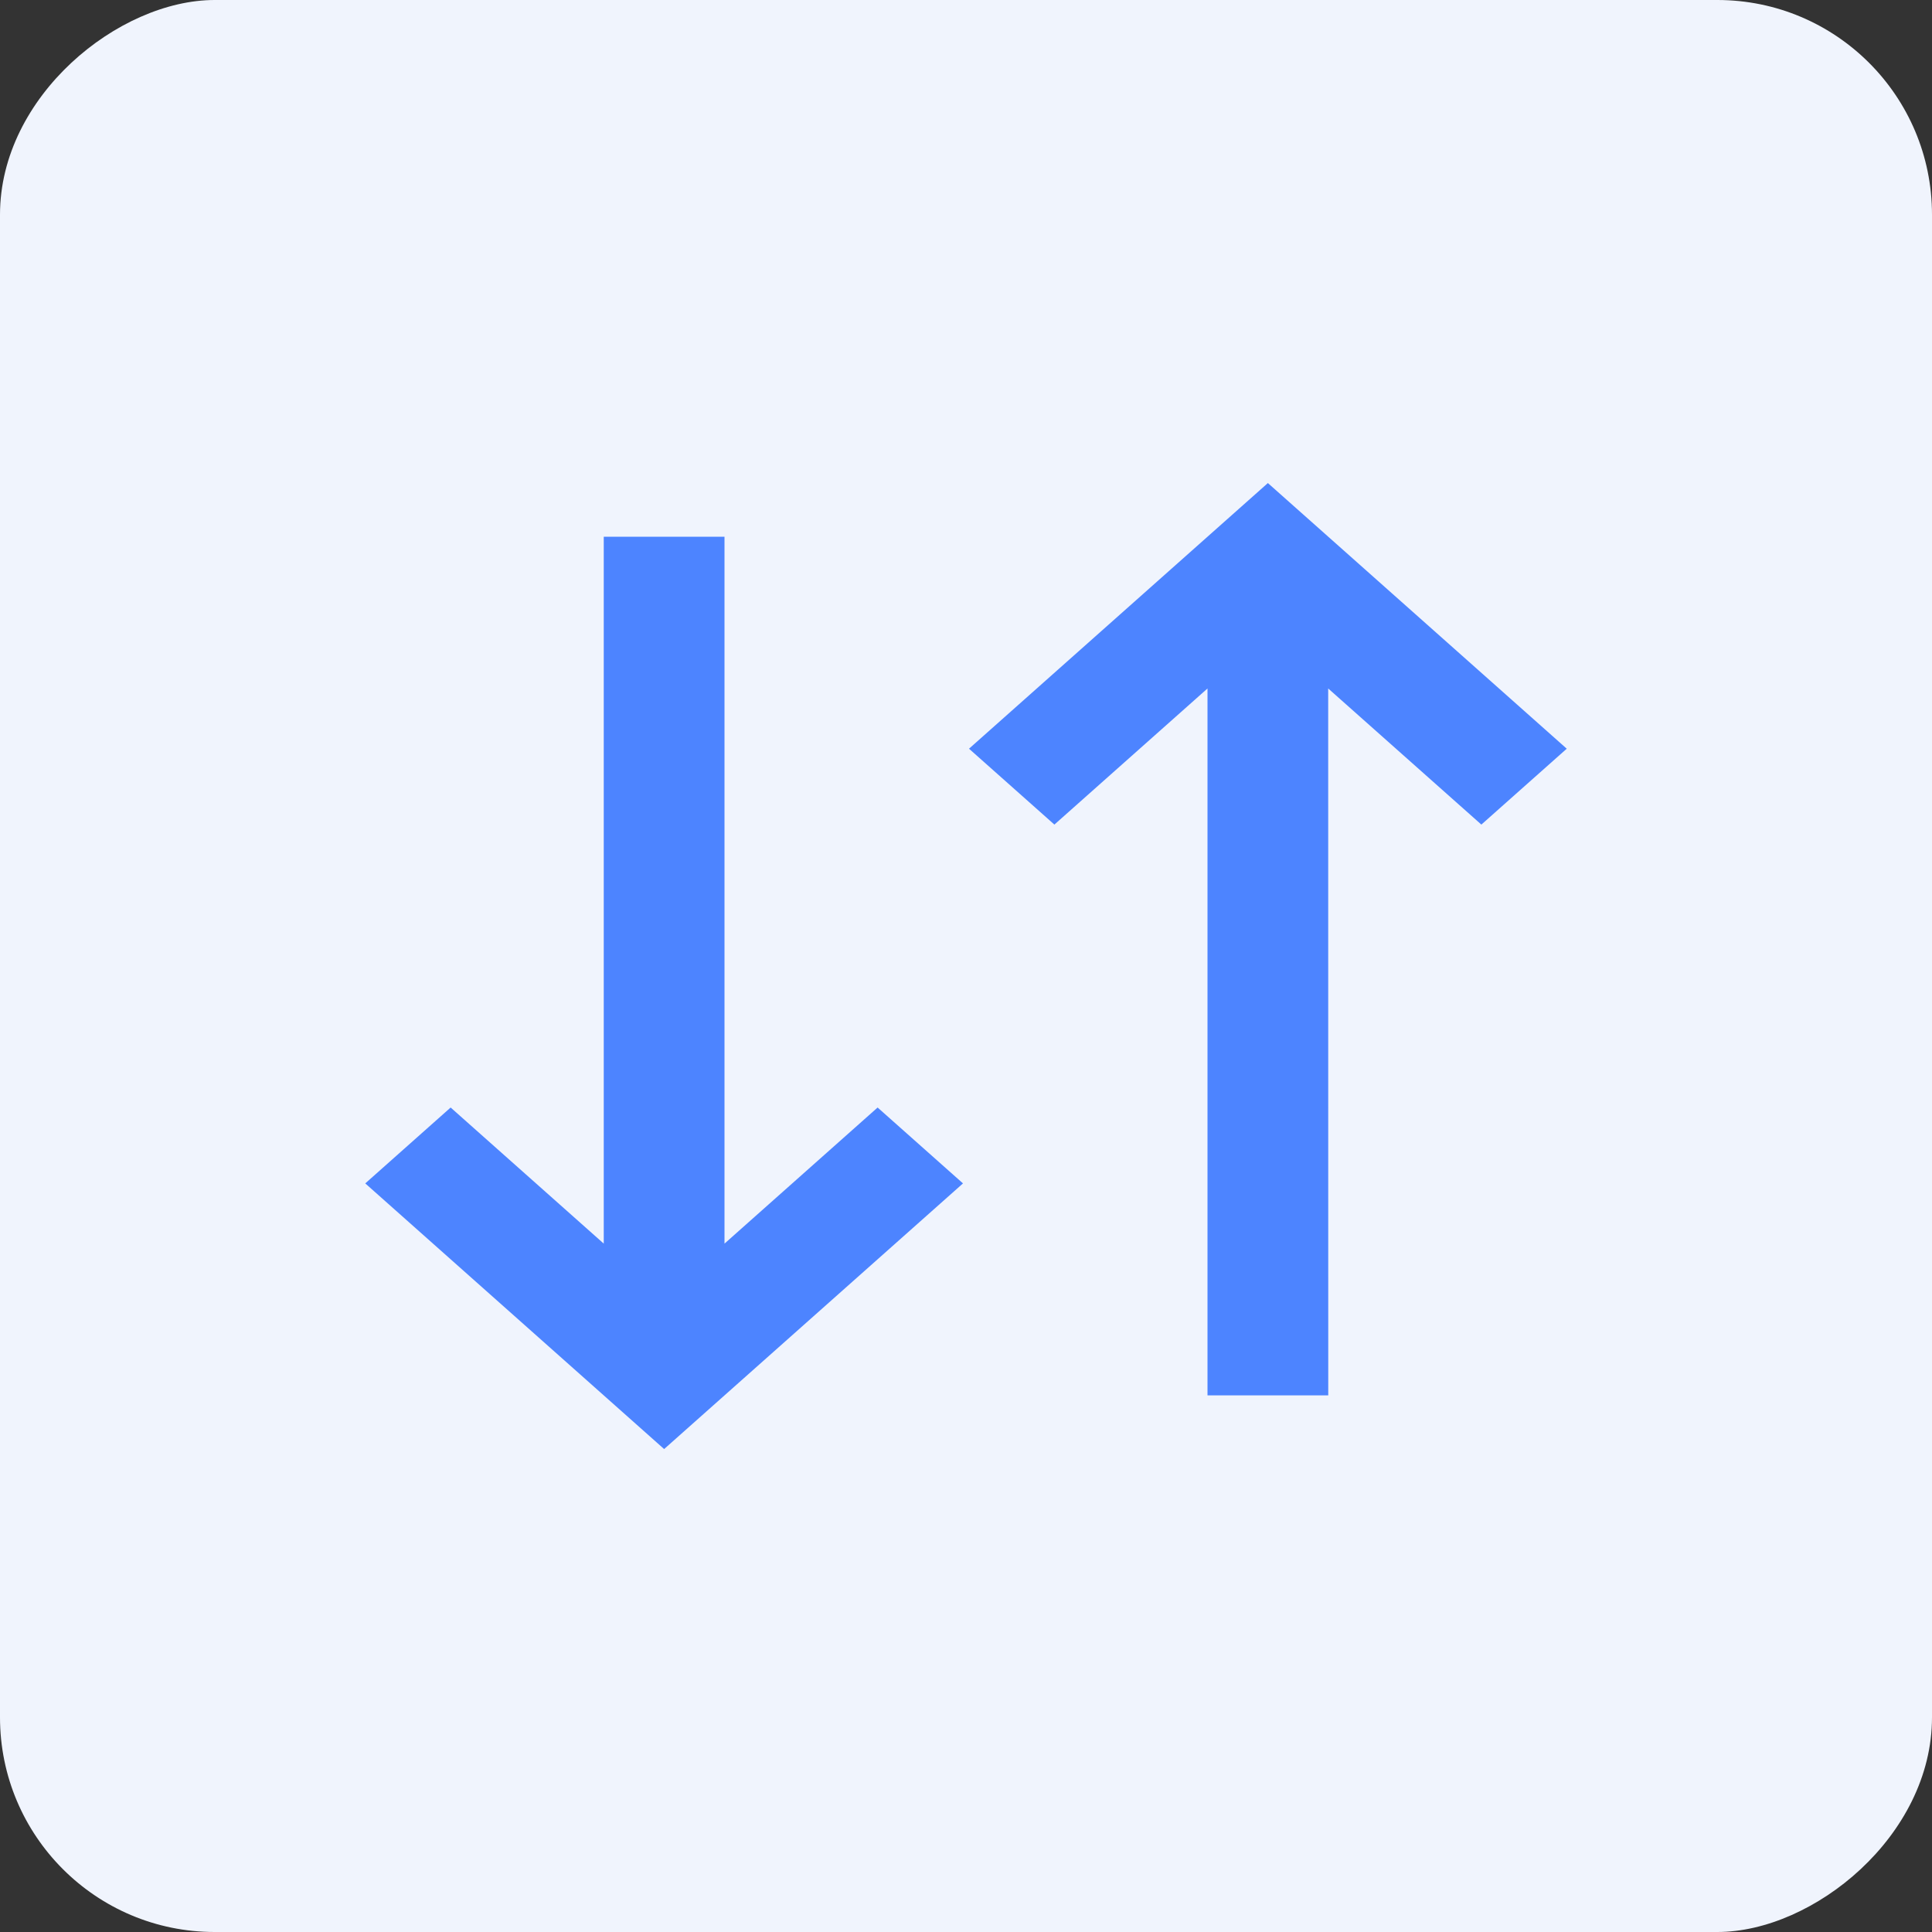 <svg width="36" height="36" viewBox="0 0 36 36" fill="none" xmlns="http://www.w3.org/2000/svg">
<rect x="0" y="0" width="36" height="36" fill="#333333" stroke="none"/>
<rect y="36" width="36" height="36" rx="4" transform="rotate(-90 0 36)" fill="#F0F4FD"/>
<g clip-path="url(#clip0_11689_38774)">
<path d="M18.056 13.951L23.625 9.001L29.194 13.951L27.603 15.365L24.749 12.829L24.75 26.001H22.5V12.829L19.647 15.365L18.056 13.951ZM6.806 22.051L8.397 20.637L11.25 23.173V10.001H13.5V23.173L16.353 20.637L17.944 22.051L12.375 27.001L6.806 22.051V22.051Z" fill="#4D84FF"/>
</g>
<defs>
<clipPath id="clip0_11689_38774">
<rect width="24" height="27" fill="white" transform="translate(4.5 30.001) rotate(-90)"/>
</clipPath>
</defs>
</svg>
